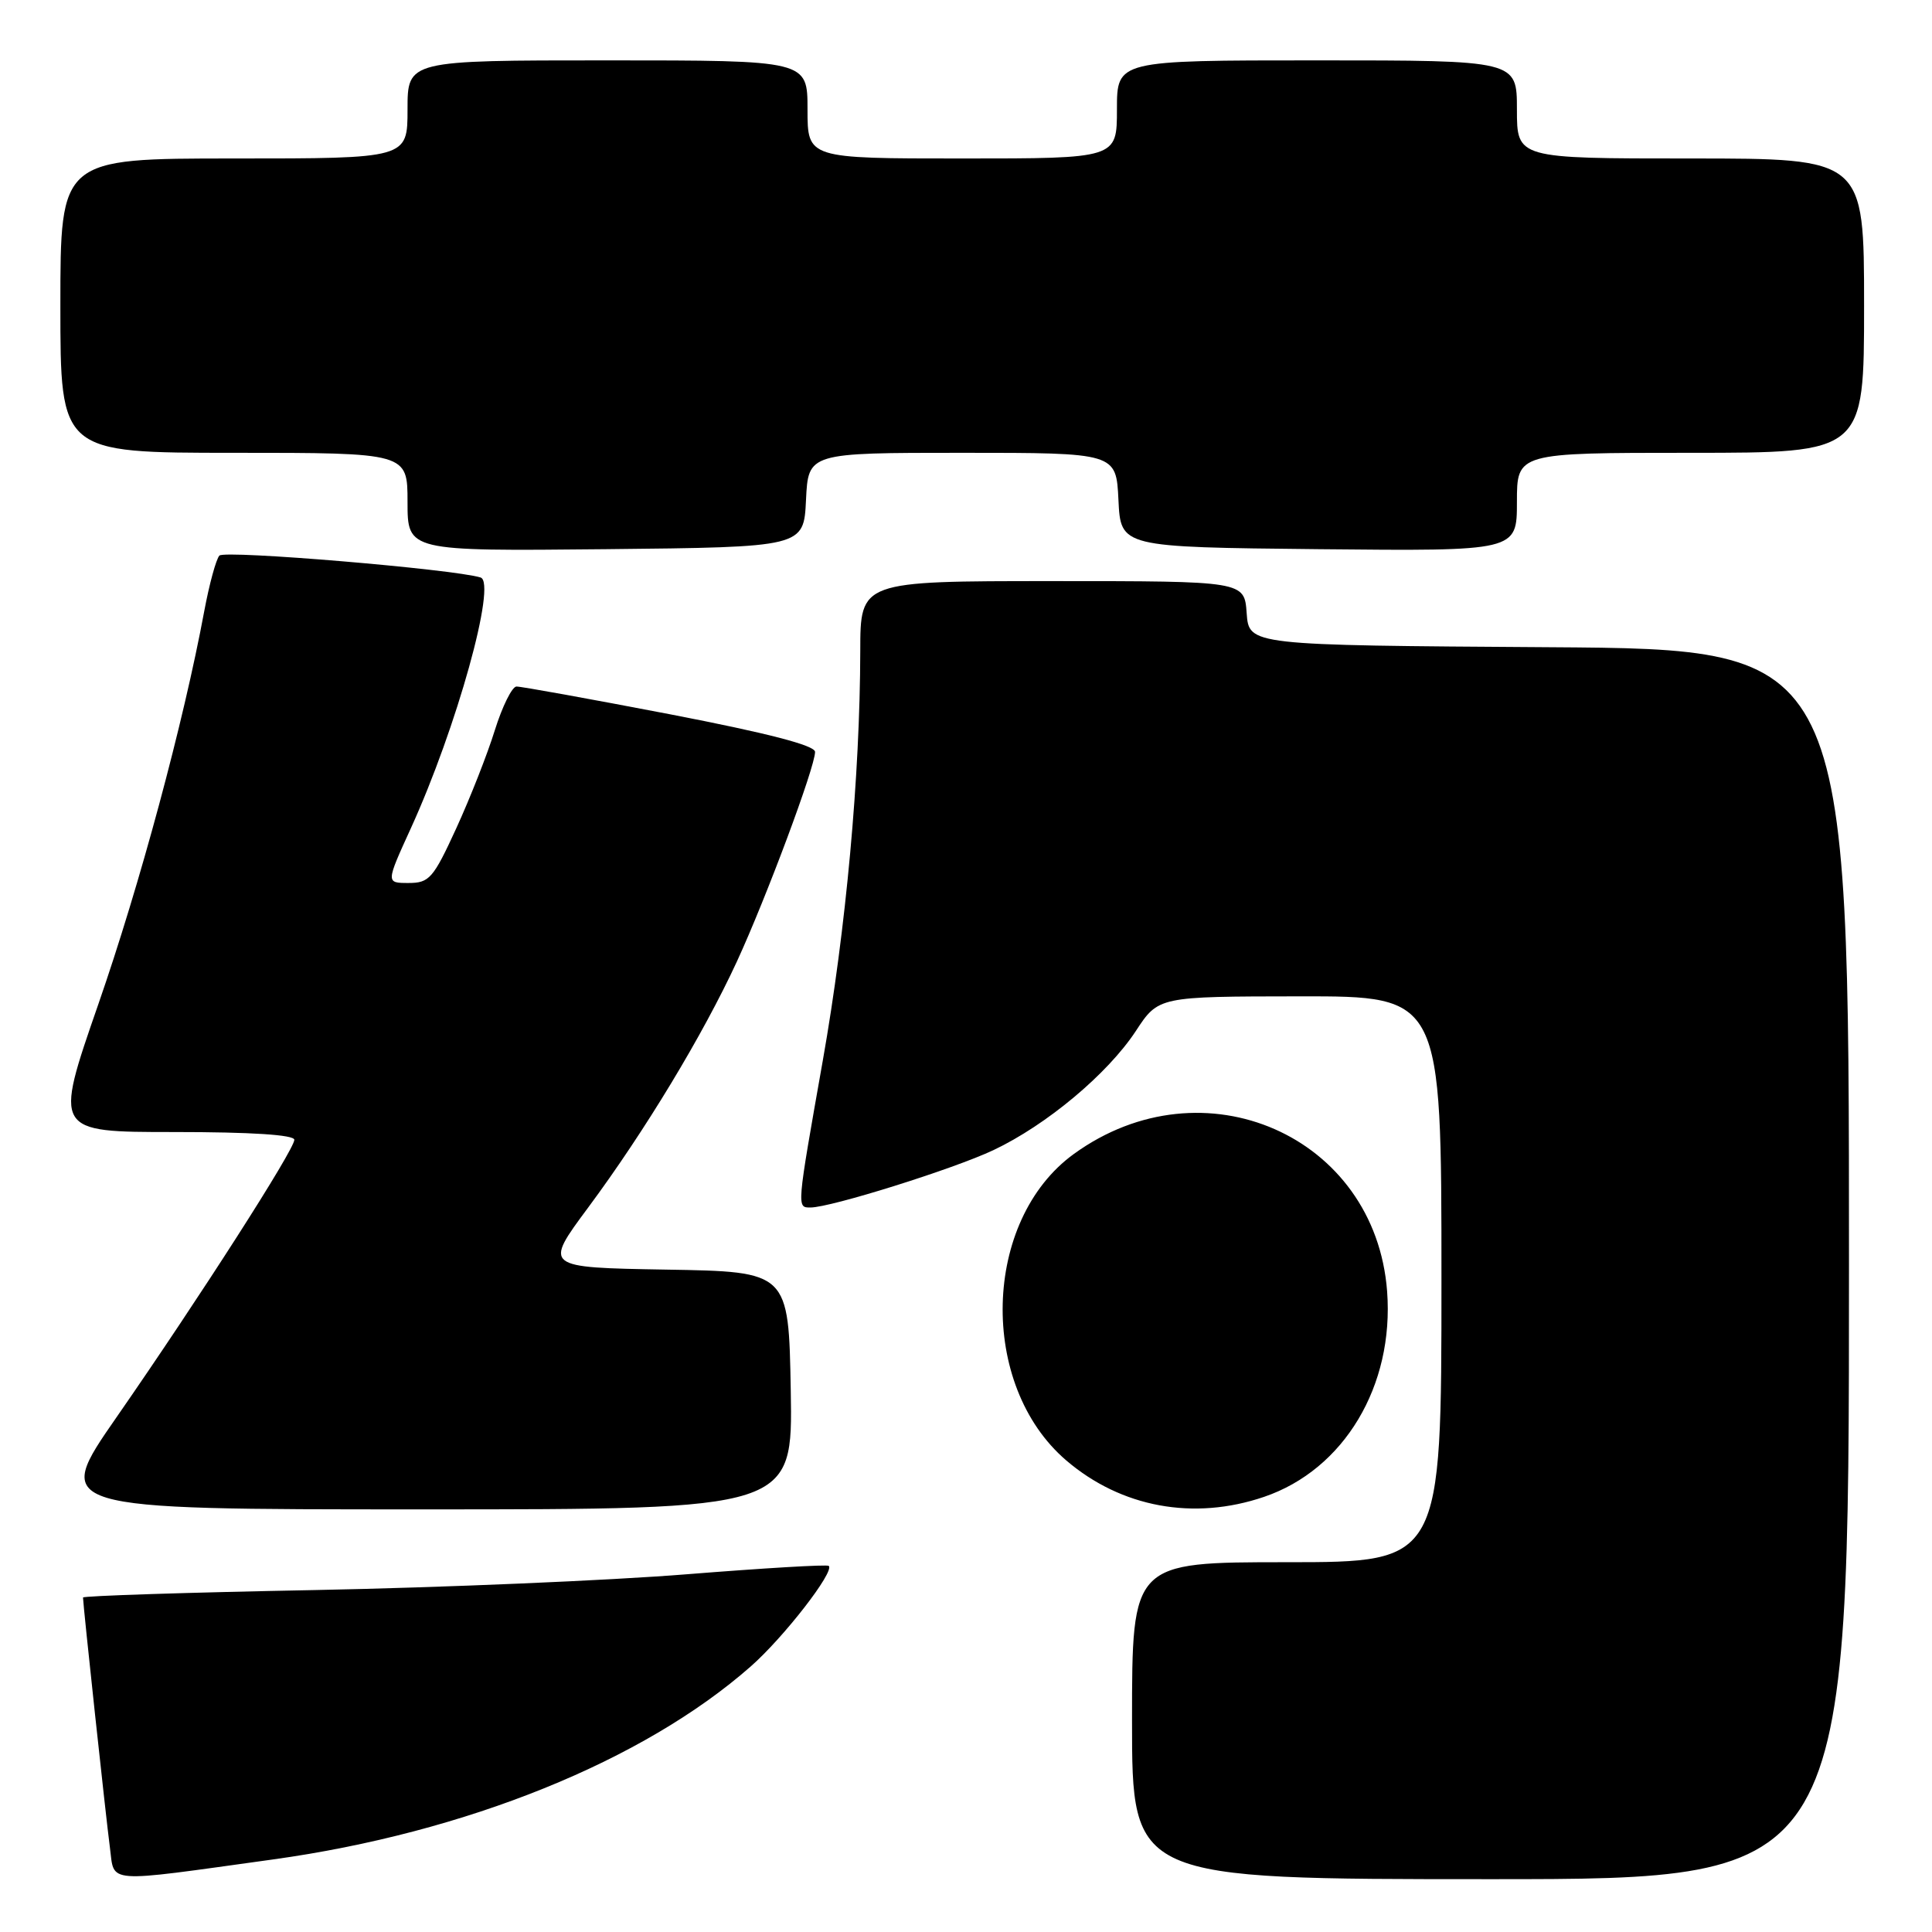 <?xml version="1.0" encoding="UTF-8" standalone="no"?>
<!DOCTYPE svg PUBLIC "-//W3C//DTD SVG 1.1//EN" "http://www.w3.org/Graphics/SVG/1.1/DTD/svg11.dtd" >
<svg xmlns="http://www.w3.org/2000/svg" xmlns:xlink="http://www.w3.org/1999/xlink" version="1.1" viewBox="0 0 256 256">
 <g >
 <path fill="currentColor"
d=" M 36.15 246.39 C 61.71 242.85 85.25 233.34 99.49 220.80 C 103.85 216.96 110.60 208.27 109.82 207.49 C 109.62 207.28 101.14 207.79 90.98 208.60 C 80.81 209.42 58.66 210.36 41.75 210.69 C 24.84 211.01 11.00 211.46 11.00 211.68 C 11.00 212.61 14.04 240.86 14.56 244.78 C 15.21 249.64 13.54 249.52 36.15 246.39 Z  M 245.00 167.51 C 245.00 86.02 245.00 86.02 205.25 85.76 C 165.50 85.50 165.50 85.50 165.19 81.25 C 164.89 77.00 164.89 77.00 139.44 77.00 C 114.00 77.00 114.00 77.00 113.99 86.25 C 113.96 102.78 112.10 123.14 109.03 140.50 C 105.55 160.18 105.56 160.00 107.39 160.00 C 110.08 160.00 126.34 154.90 131.63 152.40 C 138.69 149.06 146.77 142.29 150.50 136.62 C 153.50 132.04 153.50 132.04 172.25 132.02 C 191.00 132.00 191.00 132.00 191.00 169.50 C 191.00 207.00 191.00 207.00 170.50 207.00 C 150.00 207.00 150.00 207.00 150.00 228.00 C 150.00 249.00 150.00 249.00 197.50 249.00 C 245.00 249.00 245.00 249.00 245.00 167.51 Z  M 104.78 184.25 C 104.50 168.50 104.50 168.50 88.27 168.23 C 72.04 167.95 72.04 167.95 77.94 160.00 C 85.45 149.87 93.14 137.15 97.65 127.39 C 101.53 118.97 108.00 101.64 108.00 99.63 C 108.00 98.77 101.74 97.15 88.75 94.64 C 78.16 92.61 69.02 90.95 68.43 90.97 C 67.85 90.99 66.56 93.59 65.57 96.75 C 64.59 99.91 62.29 105.76 60.46 109.75 C 57.41 116.40 56.88 117.00 54.13 117.00 C 51.13 117.00 51.13 117.00 54.44 109.75 C 60.50 96.47 65.86 77.19 63.68 76.52 C 60.09 75.41 29.75 72.86 29.07 73.62 C 28.63 74.10 27.73 77.42 27.06 81.00 C 24.32 95.74 18.52 117.26 13.01 133.12 C 7.15 150.00 7.15 150.00 23.08 150.00 C 33.32 150.00 39.00 150.37 39.00 151.03 C 39.00 152.34 26.44 171.94 15.47 187.75 C 6.96 200.00 6.96 200.00 56.01 200.00 C 105.05 200.00 105.05 200.00 104.78 184.25 Z  M 167.50 198.34 C 178.10 194.73 184.74 183.63 183.80 171.11 C 182.24 150.49 159.44 140.48 142.30 152.90 C 130.16 161.69 129.62 183.52 141.28 193.51 C 148.57 199.75 158.18 201.52 167.50 198.34 Z  M 106.80 66.25 C 107.10 60.00 107.10 60.00 127.50 60.00 C 147.90 60.00 147.90 60.00 148.20 66.25 C 148.50 72.50 148.50 72.50 174.75 72.77 C 201.00 73.03 201.00 73.03 201.00 66.52 C 201.00 60.00 201.00 60.00 224.00 60.00 C 247.00 60.00 247.00 60.00 247.00 40.50 C 247.00 21.00 247.00 21.00 224.00 21.00 C 201.00 21.00 201.00 21.00 201.00 14.50 C 201.00 8.00 201.00 8.00 174.50 8.00 C 148.00 8.00 148.00 8.00 148.00 14.50 C 148.00 21.00 148.00 21.00 127.50 21.00 C 107.00 21.00 107.00 21.00 107.00 14.50 C 107.00 8.00 107.00 8.00 80.50 8.00 C 54.00 8.00 54.00 8.00 54.00 14.50 C 54.00 21.00 54.00 21.00 31.00 21.00 C 8.00 21.00 8.00 21.00 8.00 40.50 C 8.00 60.00 8.00 60.00 31.00 60.00 C 54.00 60.00 54.00 60.00 54.00 66.52 C 54.00 73.03 54.00 73.03 80.25 72.77 C 106.50 72.50 106.50 72.50 106.80 66.25 Z "/>
</g>
</svg>